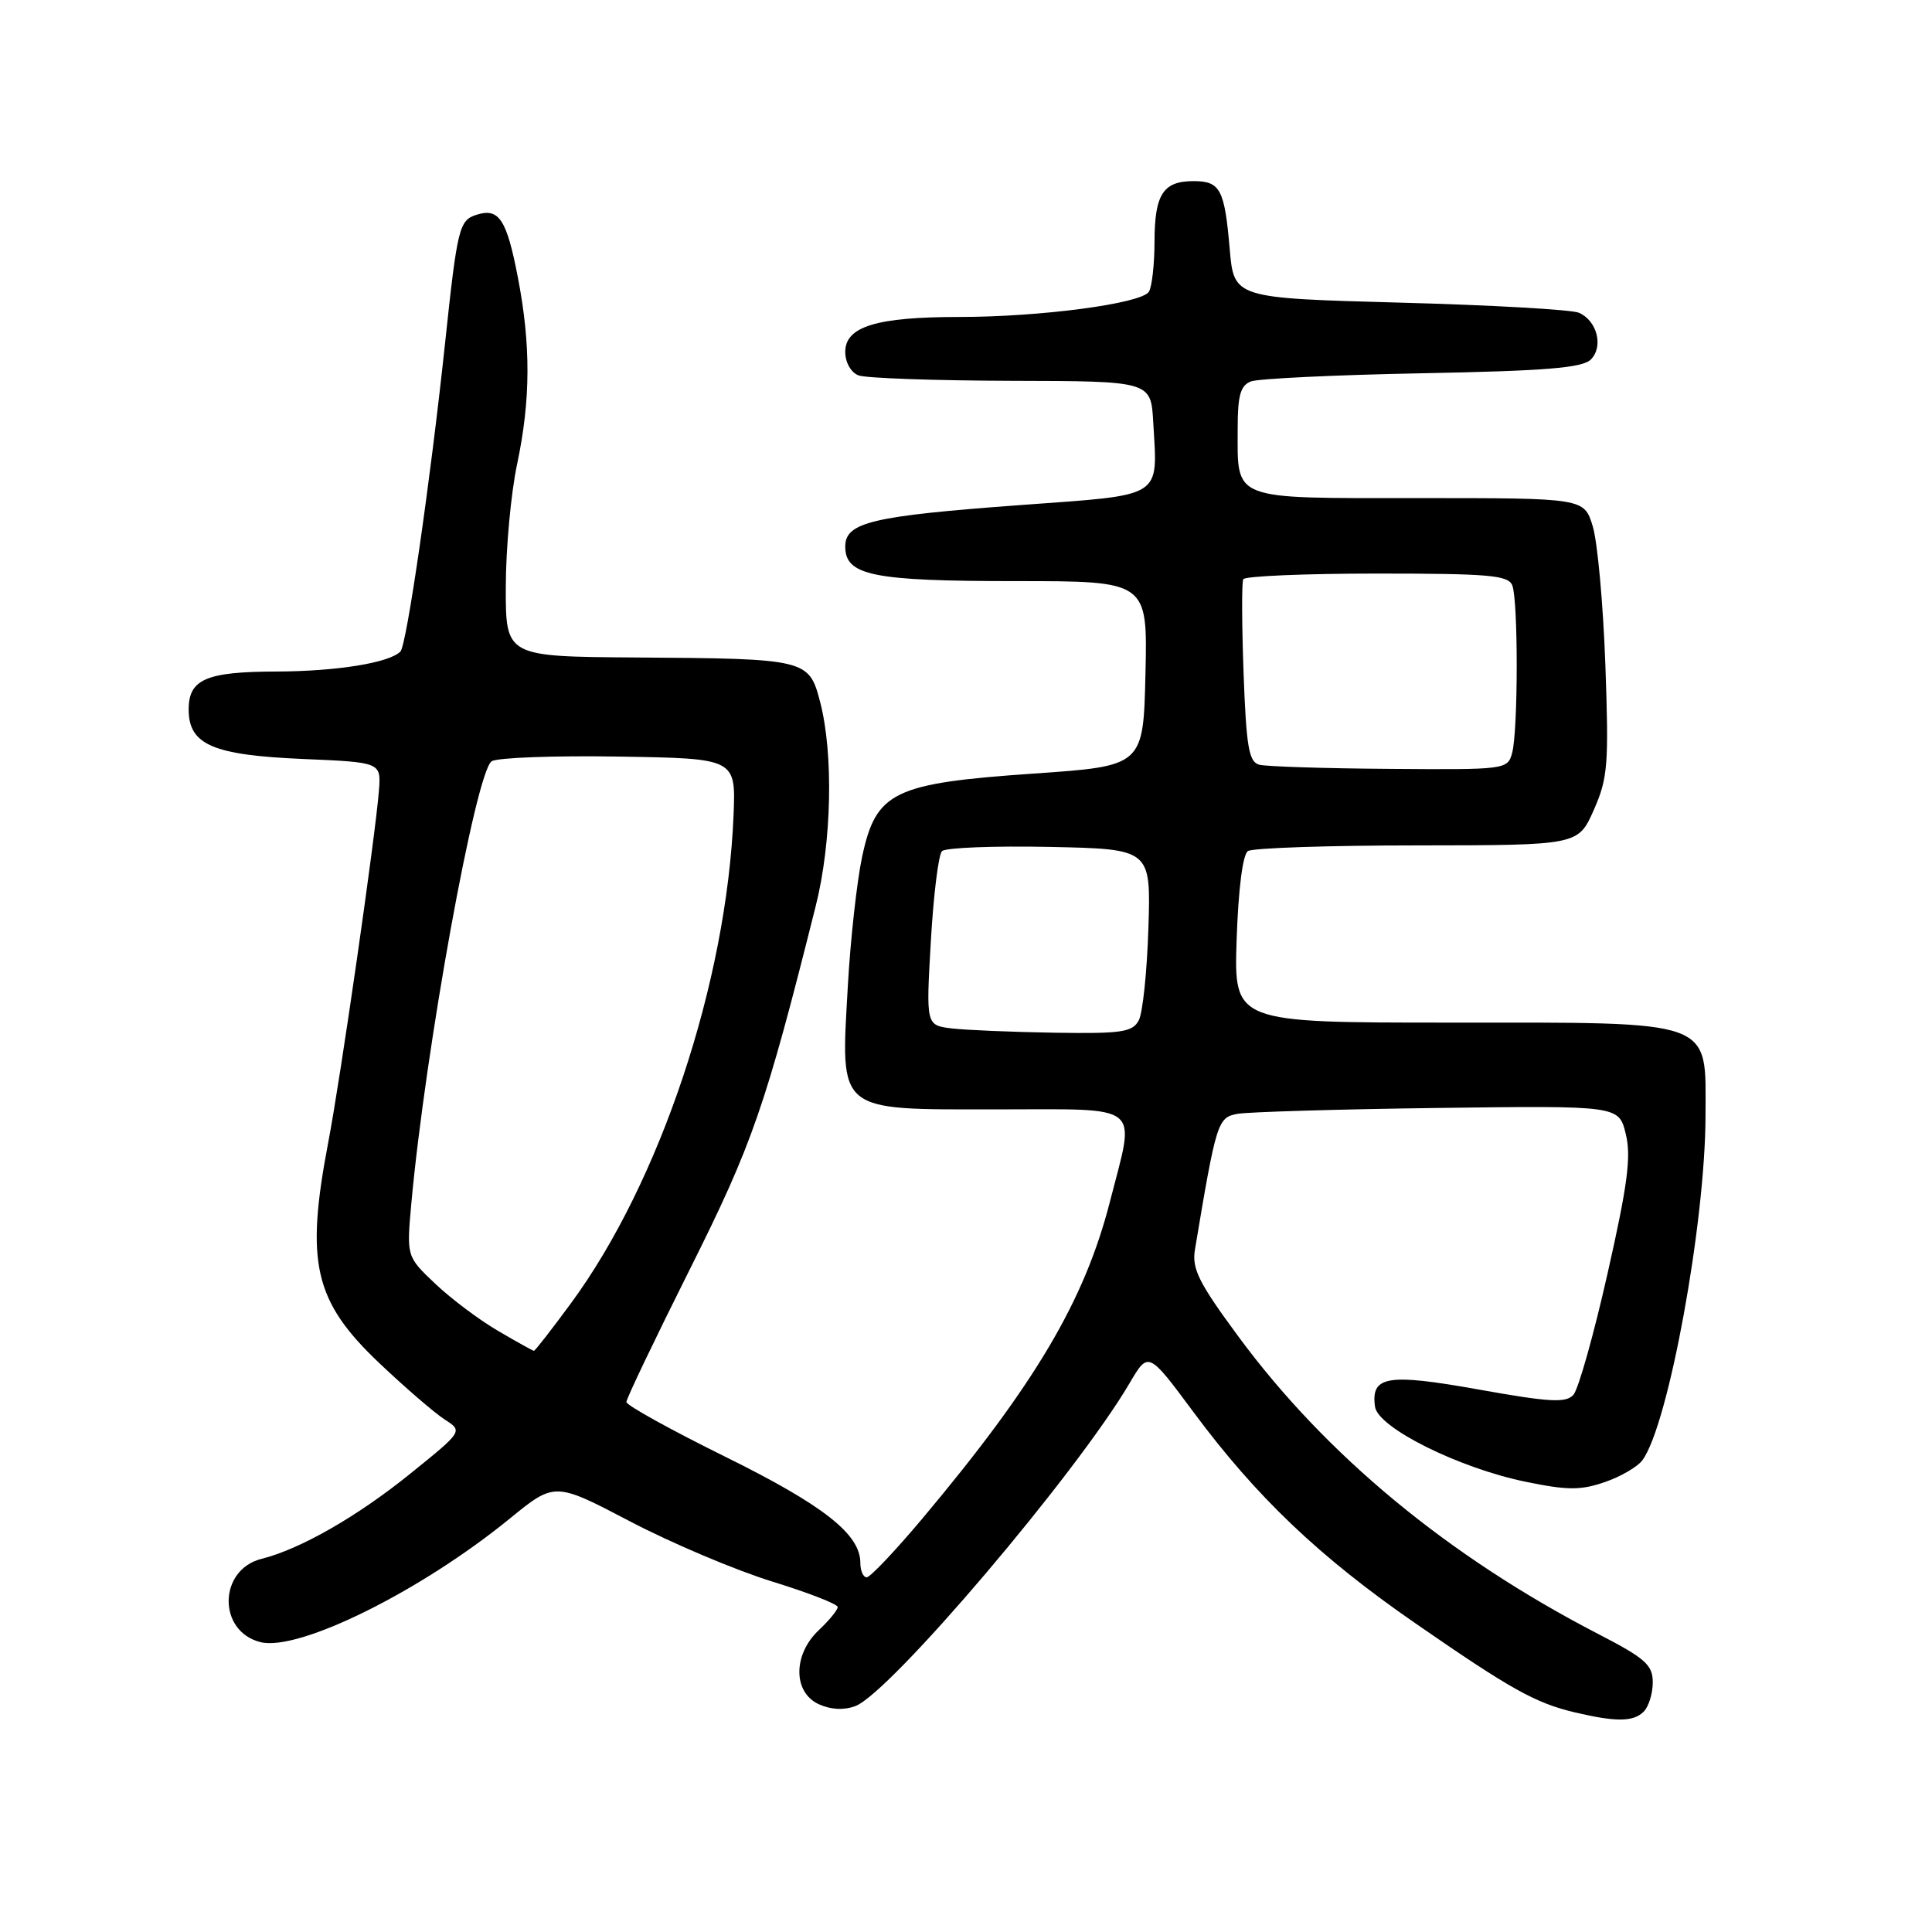 <?xml version="1.0" encoding="UTF-8" standalone="no"?>
<!DOCTYPE svg PUBLIC "-//W3C//DTD SVG 1.1//EN" "http://www.w3.org/Graphics/SVG/1.1/DTD/svg11.dtd" >
<svg xmlns="http://www.w3.org/2000/svg" xmlns:xlink="http://www.w3.org/1999/xlink" version="1.1" viewBox="0 0 256 256">
 <g >
 <path fill="currentColor"
d=" M 217.80 226.80 C 218.46 226.14 219.00 224.40 219.00 222.92 C 219.00 220.61 218.01 219.73 211.75 216.50 C 191.87 206.21 175.68 192.82 164.06 177.05 C 158.82 169.94 157.91 168.11 158.34 165.55 C 161.17 148.64 161.34 148.08 163.97 147.59 C 165.36 147.34 177.30 146.98 190.50 146.81 C 214.50 146.50 214.50 146.50 215.42 150.24 C 216.16 153.22 215.68 156.94 213.01 168.74 C 211.18 176.86 209.14 184.10 208.48 184.83 C 207.48 185.92 205.33 185.80 195.94 184.12 C 183.81 181.95 181.62 182.31 182.20 186.41 C 182.60 189.19 193.33 194.53 202.15 196.34 C 207.68 197.48 209.44 197.49 212.63 196.39 C 214.75 195.67 217.00 194.35 217.64 193.47 C 221.09 188.75 225.98 161.98 225.99 147.77 C 226.00 134.94 227.56 135.50 192.04 135.50 C 163.50 135.50 163.50 135.50 163.86 124.50 C 164.09 117.77 164.67 113.21 165.36 112.77 C 165.99 112.36 176.09 112.02 187.81 112.02 C 209.11 112.00 209.11 112.00 211.18 107.34 C 213.05 103.11 213.19 101.32 212.72 88.09 C 212.43 80.06 211.68 71.81 211.05 69.75 C 209.91 66.00 209.91 66.00 187.99 66.00 C 162.87 66.00 164.00 66.44 164.00 56.67 C 164.00 52.40 164.38 51.07 165.75 50.54 C 166.71 50.17 176.92 49.68 188.43 49.46 C 204.76 49.15 209.68 48.75 210.79 47.64 C 212.50 45.93 211.63 42.49 209.21 41.44 C 208.27 41.03 197.60 40.42 185.50 40.10 C 163.50 39.50 163.50 39.50 162.94 32.96 C 162.26 25.07 161.69 24.00 158.14 24.00 C 154.13 24.00 153.00 25.74 152.98 31.95 C 152.98 35.00 152.64 38.02 152.23 38.66 C 151.23 40.23 137.88 42.00 127.08 42.00 C 116.13 42.00 112.00 43.27 112.00 46.63 C 112.00 48.02 112.75 49.35 113.75 49.74 C 114.71 50.11 123.83 50.43 134.00 50.46 C 152.50 50.50 152.50 50.50 152.81 55.95 C 153.39 66.13 154.35 65.52 135.27 66.92 C 115.52 68.37 112.00 69.21 112.00 72.42 C 112.00 76.26 115.62 77.00 134.58 77.00 C 152.06 77.00 152.06 77.00 151.78 89.25 C 151.50 101.50 151.50 101.50 137.00 102.50 C 118.35 103.79 116.08 104.89 114.23 113.55 C 113.54 116.82 112.68 124.54 112.34 130.70 C 111.39 147.56 110.72 147.00 132.02 147.00 C 151.72 147.00 150.46 145.98 147.07 159.23 C 143.71 172.35 137.16 183.42 122.19 201.25 C 118.61 205.51 115.31 209.00 114.84 209.00 C 114.38 209.00 114.00 208.13 114.00 207.08 C 114.00 203.29 109.11 199.45 96.11 193.03 C 88.90 189.47 83.00 186.21 83.00 185.77 C 83.00 185.33 86.78 177.43 91.40 168.20 C 99.71 151.59 101.42 146.67 108.10 120.00 C 110.21 111.60 110.46 99.87 108.67 93.01 C 107.20 87.35 106.89 87.27 84.25 87.12 C 67.00 87.00 67.00 87.00 67.02 77.75 C 67.03 72.66 67.70 65.35 68.52 61.50 C 70.32 52.98 70.35 45.69 68.61 36.70 C 67.13 29.04 66.11 27.51 63.14 28.46 C 60.84 29.19 60.60 30.16 58.97 45.50 C 57.02 63.85 53.88 85.49 53.06 86.33 C 51.58 87.83 44.63 88.95 36.68 88.98 C 27.31 89.00 25.00 90.00 25.00 94.01 C 25.00 98.68 28.19 100.06 40.17 100.57 C 50.50 101.01 50.50 101.01 50.21 104.76 C 49.74 110.80 45.13 142.82 43.50 151.34 C 40.44 167.34 41.61 172.41 50.25 180.61 C 53.69 183.87 57.59 187.23 58.92 188.09 C 61.34 189.64 61.34 189.64 54.40 195.24 C 47.36 200.94 39.79 205.27 34.67 206.55 C 28.93 207.98 28.81 216.16 34.51 217.59 C 39.57 218.86 55.72 210.86 67.50 201.26 C 73.50 196.36 73.50 196.36 83.50 201.60 C 89.00 204.48 97.44 208.05 102.25 209.54 C 107.06 211.02 111.00 212.55 111.00 212.94 C 111.00 213.33 109.87 214.71 108.50 216.00 C 105.06 219.23 105.06 224.25 108.50 225.82 C 110.10 226.55 111.83 226.63 113.35 226.06 C 117.97 224.30 142.67 195.22 149.68 183.27 C 152.16 179.05 152.16 179.05 158.12 187.08 C 166.50 198.38 174.82 206.30 187.58 215.12 C 200.23 223.87 203.46 225.67 208.72 226.91 C 214.16 228.19 216.44 228.16 217.80 226.80 Z  M 66.00 176.35 C 63.52 174.91 59.78 172.10 57.68 170.11 C 53.87 166.50 53.87 166.50 54.50 159.50 C 56.36 139.05 63.05 102.23 65.15 100.87 C 65.89 100.39 73.47 100.11 82.00 100.25 C 97.50 100.50 97.50 100.50 97.20 108.00 C 96.30 130.14 87.46 156.68 75.61 172.75 C 73.08 176.19 70.89 179.00 70.75 178.99 C 70.61 178.99 68.47 177.80 66.00 176.35 Z  M 126.10 136.27 C 122.70 135.85 122.70 135.85 123.34 124.74 C 123.69 118.63 124.35 113.25 124.82 112.78 C 125.28 112.32 131.70 112.07 139.08 112.22 C 152.50 112.50 152.50 112.50 152.17 122.96 C 151.99 128.71 151.42 134.22 150.89 135.21 C 150.05 136.77 148.61 136.98 139.71 136.84 C 134.10 136.75 127.97 136.49 126.10 136.27 Z  M 166.86 101.33 C 165.48 100.97 165.14 98.97 164.78 89.20 C 164.55 82.76 164.52 77.16 164.74 76.75 C 164.95 76.34 172.92 76.00 182.45 76.00 C 197.34 76.00 199.87 76.22 200.39 77.58 C 201.18 79.62 201.16 96.81 200.37 99.75 C 199.78 101.97 199.55 102.00 184.13 101.88 C 175.54 101.82 167.76 101.57 166.86 101.33 Z "/>
</g>
</svg>